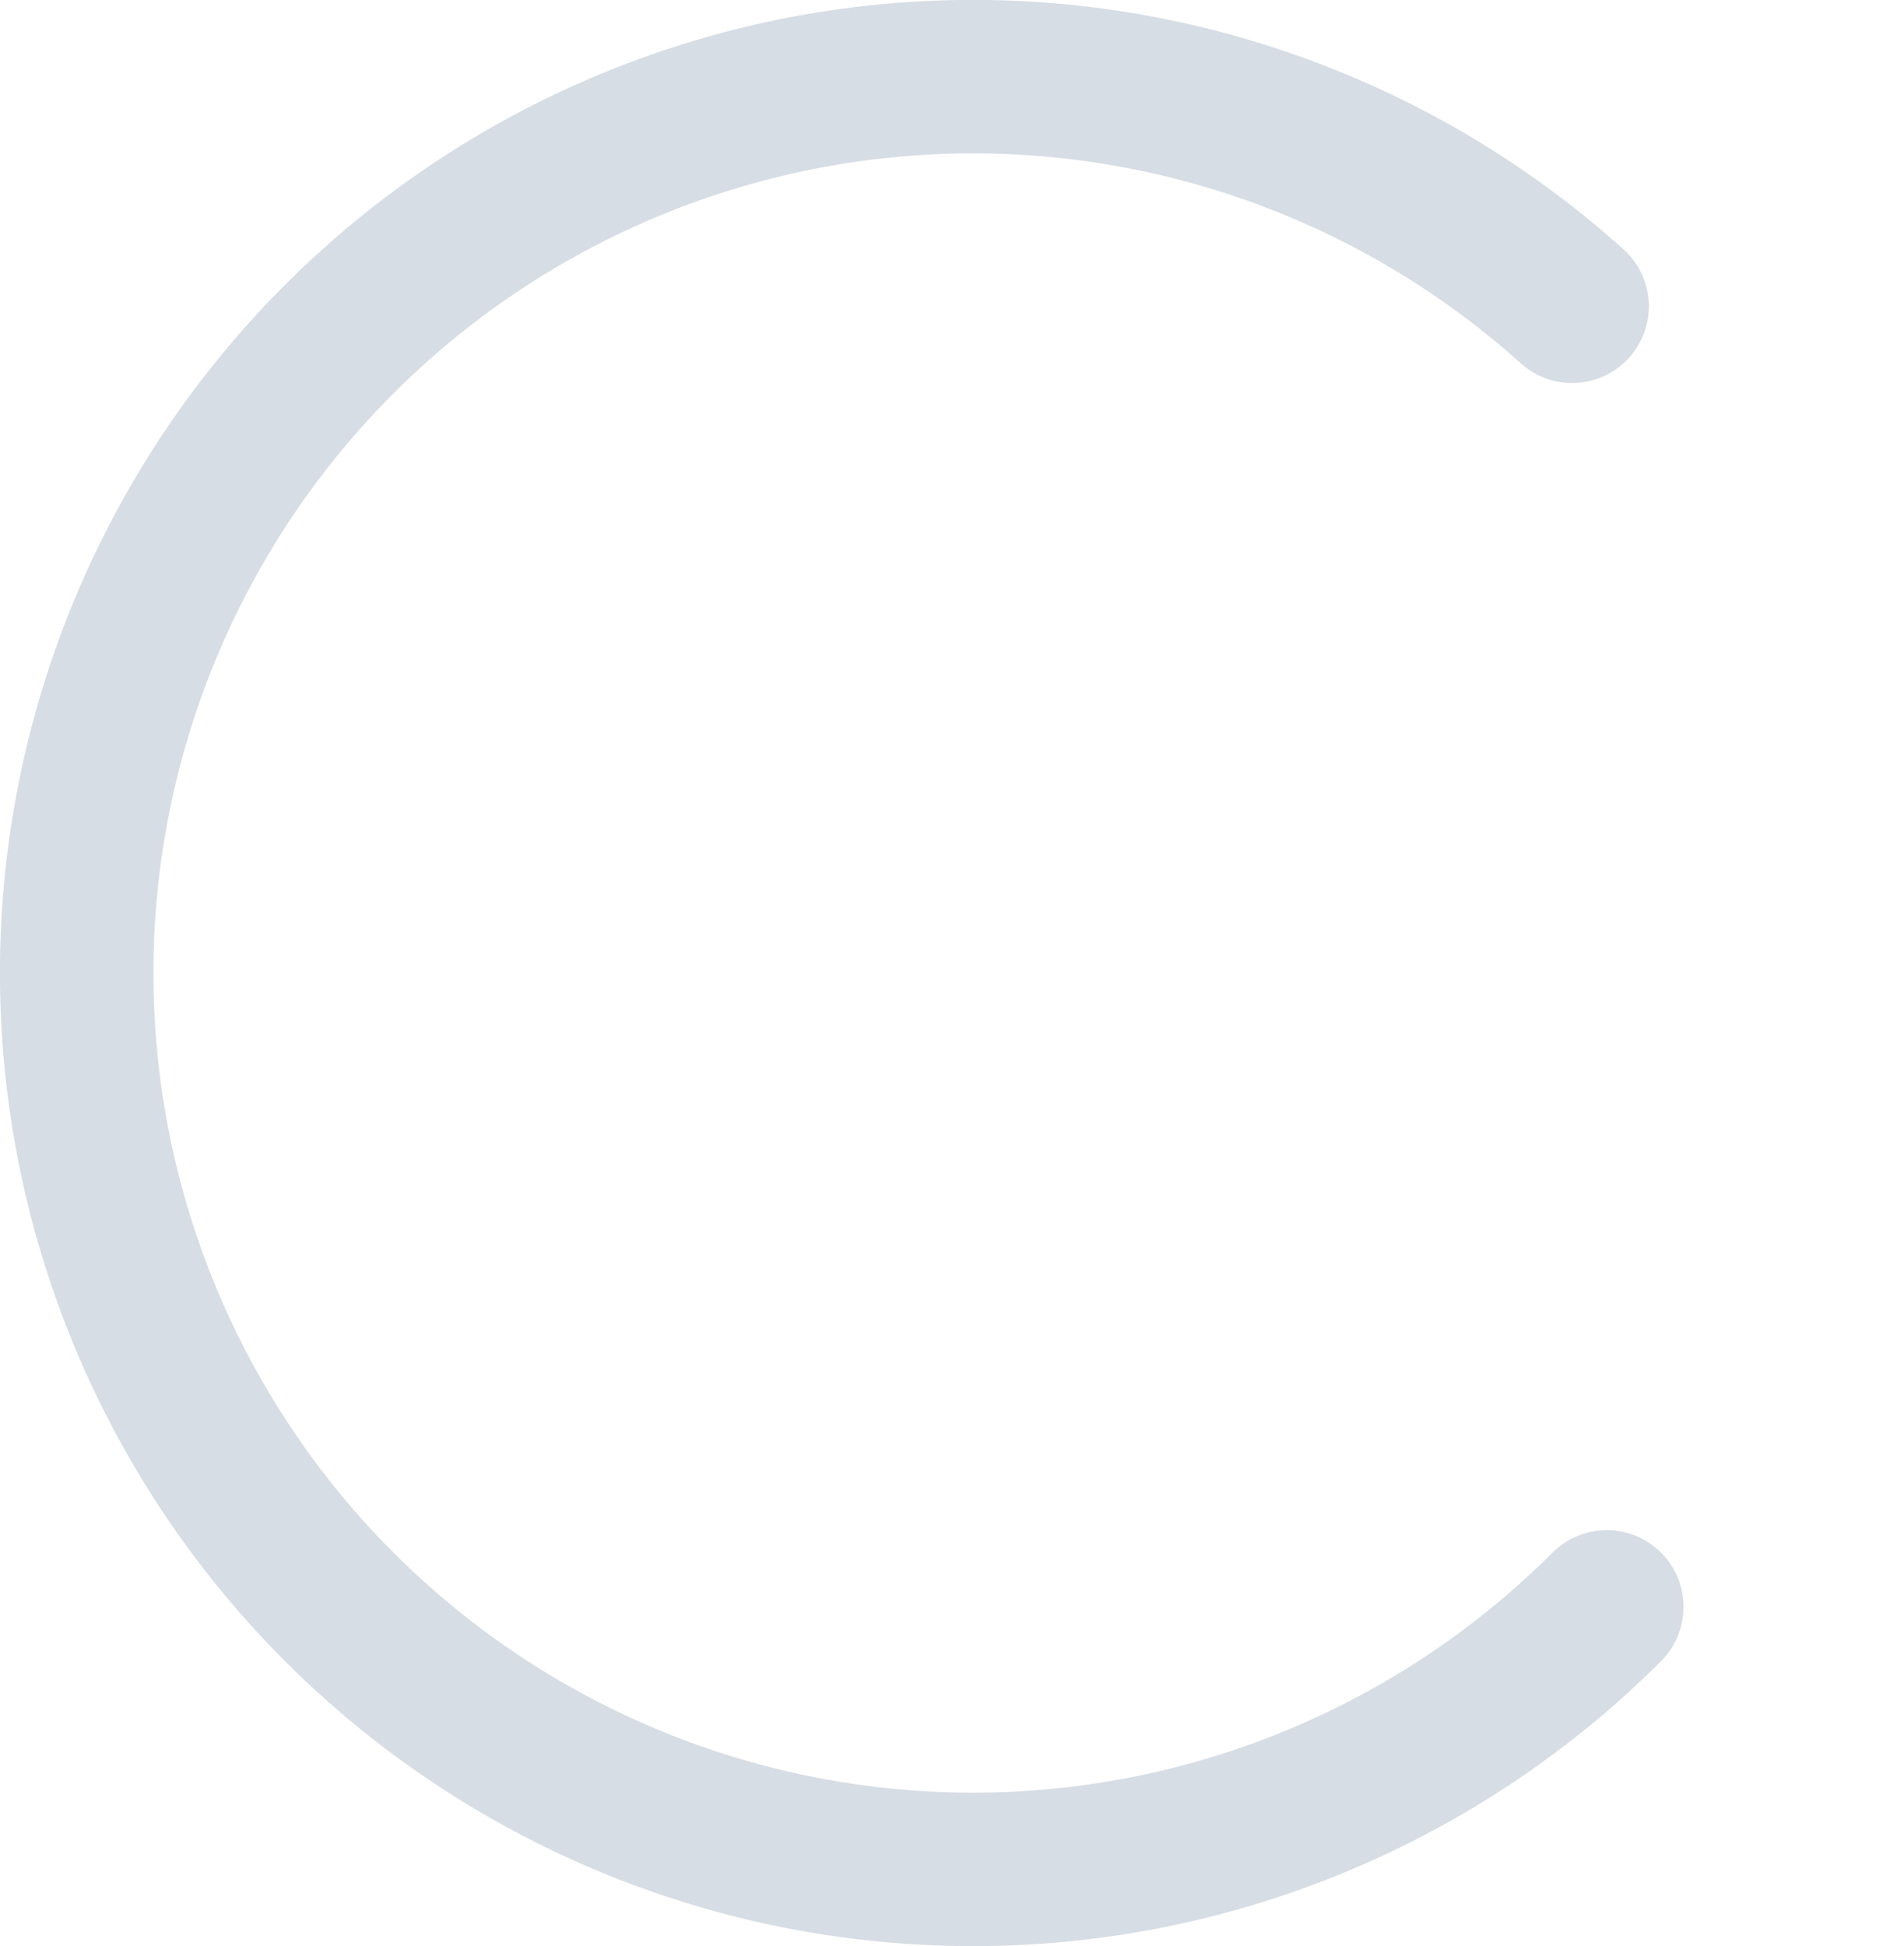 <svg xmlns="http://www.w3.org/2000/svg" viewBox="0 0 24.811 25.359">
  <defs>
    <style>
      .cls-1 {
        fill: #fff;
      }

      .cls-2 {
        fill: none;
        stroke: #d7dde4;
        stroke-linecap: round;
        stroke-miterlimit: 10;
        stroke-width: 2px;
      }
    </style>
  </defs>
  <g id="Groupe_1738" data-name="Groupe 1738" transform="translate(-24 -389)">
    <g id="Groupe_1627" data-name="Groupe 1627">
      <g id="Groupe_1626" data-name="Groupe 1626">
        <g id="Groupe_1625" data-name="Groupe 1625">
          <g id="Groupe_1624" data-name="Groupe 1624">
            <g id="Groupe_1623" data-name="Groupe 1623">
              <g id="Groupe_1622" data-name="Groupe 1622">
                <g id="Groupe_1621" data-name="Groupe 1621">
                  <g id="Groupe_1595" data-name="Groupe 1595">
                    <g id="Groupe_1594" data-name="Groupe 1594">
                      <g id="Groupe_1593" data-name="Groupe 1593">
                        <g id="Groupe_1592" data-name="Groupe 1592">
                          <g id="Groupe_1591" data-name="Groupe 1591">
                            <g id="Groupe_1590" data-name="Groupe 1590">
                              <g id="Groupe_1589" data-name="Groupe 1589">
                                <g id="Groupe_1588" data-name="Groupe 1588">
                                  <g id="Groupe_1587" data-name="Groupe 1587">
                                    <g id="Groupe_1586" data-name="Groupe 1586">
                                      <g id="Groupe_1585" data-name="Groupe 1585">
                                        <g id="Groupe_1584" data-name="Groupe 1584">
                                          <g id="Groupe_1583" data-name="Groupe 1583">
                                            <g id="Groupe_1582" data-name="Groupe 1582">
                                              <g id="Groupe_1581" data-name="Groupe 1581">
                                                <g id="Groupe_1580" data-name="Groupe 1580">
                                                  <g id="Groupe_1579" data-name="Groupe 1579">
                                                    <g id="Groupe_1578" data-name="Groupe 1578">
                                                      <g id="Groupe_1577" data-name="Groupe 1577">
                                                        <g id="Groupe_1576" data-name="Groupe 1576">
                                                          <g id="Groupe_1575" data-name="Groupe 1575">
                                                            <g id="Groupe_1574" data-name="Groupe 1574">
                                                              <g id="Groupe_1573" data-name="Groupe 1573">
                                                                <g id="Groupe_1707" data-name="Groupe 1707">
                                                                  <g id="Groupe_1706" data-name="Groupe 1706">
                                                                    <g id="Groupe_1705" data-name="Groupe 1705">
                                                                      <g id="Groupe_1704" data-name="Groupe 1704">
                                                                        <g id="Groupe_1703" data-name="Groupe 1703">
                                                                          <g id="Groupe_1702" data-name="Groupe 1702">
                                                                            <g id="Groupe_1701" data-name="Groupe 1701">
                                                                              <g id="Groupe_1700" data-name="Groupe 1700">
                                                                                <g id="Groupe_1699" data-name="Groupe 1699">
                                                                                  <g id="Groupe_1698" data-name="Groupe 1698">
                                                                                    <g id="Groupe_1697" data-name="Groupe 1697">
                                                                                      <g id="Groupe_1696" data-name="Groupe 1696">
                                                                                        <g id="Groupe_1695" data-name="Groupe 1695">
                                                                                          <g id="Groupe_1694" data-name="Groupe 1694">
                                                                                            <g id="Groupe_1693" data-name="Groupe 1693">
                                                                                              <g id="Groupe_1692" data-name="Groupe 1692">
                                                                                                <g id="Groupe_1691" data-name="Groupe 1691">
                                                                                                  <g id="Groupe_1737" data-name="Groupe 1737">
                                                                                                    <path id="XMLID_1_" class="cls-1" d="M131.586,113.526H120.638a1.192,1.192,0,0,0,0,2.381h10.941l-1.477,1.537a1.225,1.225,0,0,0,0,1.68,1.1,1.1,0,0,0,1.613,0l3.421-3.557a.75.75,0,0,0,.075-.083c.008-.008.008-.015.015-.023.015-.023.038-.045.053-.068.008-.008.008-.015.015-.023.015-.023.03-.053.045-.075,0-.008.008-.008.008-.015a.463.463,0,0,0,.038-.09.023.023,0,0,1,.008-.015.487.487,0,0,0,.03-.1v-.015c.008-.03.015-.068.023-.1a.045.045,0,0,1,.008-.03c.008-.03.008-.053.015-.083a.968.968,0,0,0,0-.241.271.271,0,0,0-.015-.083.045.045,0,0,0-.008-.03c-.008-.038-.015-.068-.023-.1v-.015c-.008-.03-.023-.068-.03-.1a.007.007,0,0,0-.008-.008c-.015-.03-.023-.06-.038-.09,0-.008-.008-.008-.008-.015a.663.663,0,0,0-.045-.075c-.008-.008-.008-.015-.015-.023a.413.413,0,0,0-.053-.068c-.008-.008-.008-.015-.015-.023a.4.4,0,0,0-.075-.083l-3.421-3.557a1.111,1.111,0,0,0-1.613,0,1.225,1.225,0,0,0,0,1.68Z" transform="translate(-86.663 287.121)"/>
                                                                                                  </g>
                                                                                                </g>
                                                                                              </g>
                                                                                            </g>
                                                                                          </g>
                                                                                        </g>
                                                                                      </g>
                                                                                    </g>
                                                                                  </g>
                                                                                </g>
                                                                              </g>
                                                                            </g>
                                                                          </g>
                                                                        </g>
                                                                      </g>
                                                                    </g>
                                                                  </g>
                                                                </g>
                                                              </g>
                                                            </g>
                                                          </g>
                                                        </g>
                                                      </g>
                                                    </g>
                                                  </g>
                                                </g>
                                              </g>
                                            </g>
                                          </g>
                                        </g>
                                      </g>
                                    </g>
                                  </g>
                                </g>
                              </g>
                            </g>
                          </g>
                        </g>
                      </g>
                    </g>
                  </g>
                </g>
              </g>
            </g>
          </g>
        </g>
      </g>
    </g>
    <g id="Groupe_1572" data-name="Groupe 1572">
      <g id="Groupe_1571" data-name="Groupe 1571">
        <g id="Groupe_1570" data-name="Groupe 1570">
          <g id="Groupe_1569" data-name="Groupe 1569">
            <g id="Groupe_1568" data-name="Groupe 1568">
              <g id="Groupe_1567" data-name="Groupe 1567">
                <g id="Groupe_1566" data-name="Groupe 1566">
                  <g id="Groupe_1565" data-name="Groupe 1565">
                    <g id="Groupe_1564" data-name="Groupe 1564">
                      <g id="Groupe_1563" data-name="Groupe 1563">
                        <g id="Groupe_1562" data-name="Groupe 1562">
                          <g id="Groupe_1561" data-name="Groupe 1561">
                            <g id="Groupe_1560" data-name="Groupe 1560">
                              <g id="Groupe_1559" data-name="Groupe 1559">
                                <g id="Groupe_1558" data-name="Groupe 1558">
                                  <g id="Groupe_1557" data-name="Groupe 1557">
                                    <g id="Groupe_1556" data-name="Groupe 1556">
                                      <g id="Groupe_1555" data-name="Groupe 1555">
                                        <g id="Groupe_1554" data-name="Groupe 1554">
                                          <g id="Groupe_1553" data-name="Groupe 1553">
                                            <g id="Groupe_1552" data-name="Groupe 1552">
                                              <g id="Groupe_1551" data-name="Groupe 1551">
                                                <g id="Groupe_1550" data-name="Groupe 1550">
                                                  <g id="Groupe_1549" data-name="Groupe 1549">
                                                    <g id="Groupe_1548" data-name="Groupe 1548">
                                                      <g id="Groupe_1547" data-name="Groupe 1547">
                                                        <g id="Groupe_1546" data-name="Groupe 1546">
                                                          <g id="Groupe_1545" data-name="Groupe 1545">
                                                            <g id="Groupe_1544" data-name="Groupe 1544">
                                                              <g id="Groupe_1543" data-name="Groupe 1543">
                                                                <g id="Groupe_1542" data-name="Groupe 1542">
                                                                  <g id="Groupe_1541" data-name="Groupe 1541">
                                                                    <g id="Groupe_1540" data-name="Groupe 1540">
                                                                      <g id="Groupe_1539" data-name="Groupe 1539">
                                                                        <g id="Groupe_1614" data-name="Groupe 1614">
                                                                          <g id="Groupe_1613" data-name="Groupe 1613">
                                                                            <g id="Groupe_1612" data-name="Groupe 1612">
                                                                              <g id="Groupe_1611" data-name="Groupe 1611">
                                                                                <g id="Groupe_1610" data-name="Groupe 1610">
                                                                                  <g id="Groupe_1609" data-name="Groupe 1609">
                                                                                    <g id="Groupe_1608" data-name="Groupe 1608">
                                                                                      <g id="Groupe_1607" data-name="Groupe 1607">
                                                                                        <g id="Groupe_1606" data-name="Groupe 1606">
                                                                                          <g id="Groupe_1605" data-name="Groupe 1605">
                                                                                            <g id="Groupe_1604" data-name="Groupe 1604">
                                                                                              <g id="Groupe_1603" data-name="Groupe 1603">
                                                                                                <g id="Groupe_1602" data-name="Groupe 1602">
                                                                                                  <g id="Groupe_1601" data-name="Groupe 1601">
                                                                                                    <g id="Groupe_1600" data-name="Groupe 1600">
                                                                                                      <g id="Groupe_1599" data-name="Groupe 1599">
                                                                                                        <g id="Groupe_1598" data-name="Groupe 1598">
                                                                                                          <g id="Groupe_1597" data-name="Groupe 1597">
                                                                                                            <g id="Groupe_1596" data-name="Groupe 1596">
                                                                                                              <g id="Groupe_1688" data-name="Groupe 1688">
                                                                                                                <g id="Groupe_1687" data-name="Groupe 1687">
                                                                                                                  <g id="Groupe_1686" data-name="Groupe 1686">
                                                                                                                    <g id="Groupe_1685" data-name="Groupe 1685">
                                                                                                                      <g id="Groupe_1684" data-name="Groupe 1684">
                                                                                                                        <g id="Groupe_1683" data-name="Groupe 1683">
                                                                                                                          <g id="Groupe_1682" data-name="Groupe 1682">
                                                                                                                            <g id="Groupe_1681" data-name="Groupe 1681">
                                                                                                                              <g id="Groupe_1680" data-name="Groupe 1680">
                                                                                                                                <g id="Groupe_1679" data-name="Groupe 1679">
                                                                                                                                  <g id="Groupe_1678" data-name="Groupe 1678">
                                                                                                                                    <g id="Groupe_1677" data-name="Groupe 1677">
                                                                                                                                      <g id="Groupe_1676" data-name="Groupe 1676">
                                                                                                                                        <g id="Groupe_1675" data-name="Groupe 1675">
                                                                                                                                          <g id="Groupe_1674" data-name="Groupe 1674">
                                                                                                                                            <g id="Groupe_1673" data-name="Groupe 1673">
                                                                                                                                              <g id="Groupe_1672" data-name="Groupe 1672">
                                                                                                                                                <g id="Groupe_1671" data-name="Groupe 1671">
                                                                                                                                                  <g id="Groupe_1670" data-name="Groupe 1670">
                                                                                                                                                    <g id="Groupe_1669" data-name="Groupe 1669">
                                                                                                                                                      <g id="Groupe_1668" data-name="Groupe 1668">
                                                                                                                                                        <g id="Groupe_1667" data-name="Groupe 1667">
                                                                                                                                                          <g id="Groupe_1666" data-name="Groupe 1666">
                                                                                                                                                            <g id="Groupe_1665" data-name="Groupe 1665">
                                                                                                                                                              <g id="Groupe_1664" data-name="Groupe 1664">
                                                                                                                                                                <g id="Groupe_1663" data-name="Groupe 1663">
                                                                                                                                                                  <g id="Groupe_1662" data-name="Groupe 1662">
                                                                                                                                                                    <g id="Groupe_1661" data-name="Groupe 1661">
                                                                                                                                                                      <g id="Groupe_1660" data-name="Groupe 1660">
                                                                                                                                                                        <g id="Groupe_1659" data-name="Groupe 1659">
                                                                                                                                                                          <g id="Groupe_1658" data-name="Groupe 1658">
                                                                                                                                                                            <g id="Groupe_1657" data-name="Groupe 1657">
                                                                                                                                                                              <g id="Groupe_1656" data-name="Groupe 1656">
                                                                                                                                                                                <g id="Groupe_1655" data-name="Groupe 1655">
                                                                                                                                                                                  <g id="Groupe_1654" data-name="Groupe 1654">
                                                                                                                                                                                    <g id="Groupe_1653" data-name="Groupe 1653">
                                                                                                                                                                                      <g id="Groupe_1652" data-name="Groupe 1652">
                                                                                                                                                                                        <g id="Groupe_1651" data-name="Groupe 1651">
                                                                                                                                                                                          <g id="Groupe_1650" data-name="Groupe 1650">
                                                                                                                                                                                            <g id="Groupe_1649" data-name="Groupe 1649">
                                                                                                                                                                                              <g id="Groupe_1648" data-name="Groupe 1648">
                                                                                                                                                                                                <g id="Groupe_1647" data-name="Groupe 1647">
                                                                                                                                                                                                  <g id="Groupe_1646" data-name="Groupe 1646">
                                                                                                                                                                                                    <g id="Groupe_1645" data-name="Groupe 1645">
                                                                                                                                                                                                      <g id="Groupe_1644" data-name="Groupe 1644">
                                                                                                                                                                                                        <g id="Groupe_1643" data-name="Groupe 1643">
                                                                                                                                                                                                          <g id="Groupe_1642" data-name="Groupe 1642">
                                                                                                                                                                                                            <g id="Groupe_1641" data-name="Groupe 1641">
                                                                                                                                                                                                              <g id="Groupe_1640" data-name="Groupe 1640">
                                                                                                                                                                                                                <g id="Groupe_1639" data-name="Groupe 1639">
                                                                                                                                                                                                                  <g id="Groupe_1638" data-name="Groupe 1638">
                                                                                                                                                                                                                    <g id="Groupe_1637" data-name="Groupe 1637">
                                                                                                                                                                                                                      <g id="Groupe_1636" data-name="Groupe 1636">
                                                                                                                                                                                                                        <g id="Groupe_1635" data-name="Groupe 1635">
                                                                                                                                                                                                                          <g id="Groupe_1634" data-name="Groupe 1634">
                                                                                                                                                                                                                            <g id="Groupe_1633" data-name="Groupe 1633">
                                                                                                                                                                                                                              <g id="Groupe_1632" data-name="Groupe 1632">
                                                                                                                                                                                                                                <g id="Groupe_1631" data-name="Groupe 1631">
                                                                                                                                                                                                                                  <g id="Groupe_1630" data-name="Groupe 1630">
                                                                                                                                                                                                                                    <g id="Groupe_1629" data-name="Groupe 1629">
                                                                                                                                                                                                                                      <g id="Groupe_1628" data-name="Groupe 1628">
                                                                                                                                                                                                                                        <g id="Groupe_1690" data-name="Groupe 1690">
                                                                                                                                                                                                                                          <g id="Groupe_1689" data-name="Groupe 1689">
                                                                                                                                                                                                                                            <g id="Groupe_1721" data-name="Groupe 1721">
                                                                                                                                                                                                                                              <g id="Groupe_1720" data-name="Groupe 1720">
                                                                                                                                                                                                                                                <g id="Groupe_1719" data-name="Groupe 1719">
                                                                                                                                                                                                                                                  <g id="Groupe_1718" data-name="Groupe 1718">
                                                                                                                                                                                                                                                    <g id="Groupe_1717" data-name="Groupe 1717">
                                                                                                                                                                                                                                                      <g id="Groupe_1716" data-name="Groupe 1716">
                                                                                                                                                                                                                                                        <path id="Tracé_1240" data-name="Tracé 1240" class="cls-2" d="M34.986,18.491a11.68,11.68,0,1,0,.452,16.947" transform="translate(9.5 374.5)"/>
                                                                                                                                                                                                                                                      </g>
                                                                                                                                                                                                                                                    </g>
                                                                                                                                                                                                                                                  </g>
                                                                                                                                                                                                                                                </g>
                                                                                                                                                                                                                                              </g>
                                                                                                                                                                                                                                            </g>
                                                                                                                                                                                                                                          </g>
                                                                                                                                                                                                                                        </g>
                                                                                                                                                                                                                                      </g>
                                                                                                                                                                                                                                    </g>
                                                                                                                                                                                                                                  </g>
                                                                                                                                                                                                                                </g>
                                                                                                                                                                                                                              </g>
                                                                                                                                                                                                                            </g>
                                                                                                                                                                                                                          </g>
                                                                                                                                                                                                                        </g>
                                                                                                                                                                                                                      </g>
                                                                                                                                                                                                                    </g>
                                                                                                                                                                                                                  </g>
                                                                                                                                                                                                                </g>
                                                                                                                                                                                                              </g>
                                                                                                                                                                                                            </g>
                                                                                                                                                                                                          </g>
                                                                                                                                                                                                        </g>
                                                                                                                                                                                                      </g>
                                                                                                                                                                                                    </g>
                                                                                                                                                                                                  </g>
                                                                                                                                                                                                </g>
                                                                                                                                                                                              </g>
                                                                                                                                                                                            </g>
                                                                                                                                                                                          </g>
                                                                                                                                                                                        </g>
                                                                                                                                                                                      </g>
                                                                                                                                                                                    </g>
                                                                                                                                                                                  </g>
                                                                                                                                                                                </g>
                                                                                                                                                                              </g>
                                                                                                                                                                            </g>
                                                                                                                                                                          </g>
                                                                                                                                                                        </g>
                                                                                                                                                                      </g>
                                                                                                                                                                    </g>
                                                                                                                                                                  </g>
                                                                                                                                                                </g>
                                                                                                                                                              </g>
                                                                                                                                                            </g>
                                                                                                                                                          </g>
                                                                                                                                                        </g>
                                                                                                                                                      </g>
                                                                                                                                                    </g>
                                                                                                                                                  </g>
                                                                                                                                                </g>
                                                                                                                                              </g>
                                                                                                                                            </g>
                                                                                                                                          </g>
                                                                                                                                        </g>
                                                                                                                                      </g>
                                                                                                                                    </g>
                                                                                                                                  </g>
                                                                                                                                </g>
                                                                                                                              </g>
                                                                                                                            </g>
                                                                                                                          </g>
                                                                                                                        </g>
                                                                                                                      </g>
                                                                                                                    </g>
                                                                                                                  </g>
                                                                                                                </g>
                                                                                                              </g>
                                                                                                            </g>
                                                                                                          </g>
                                                                                                        </g>
                                                                                                      </g>
                                                                                                    </g>
                                                                                                  </g>
                                                                                                </g>
                                                                                              </g>
                                                                                            </g>
                                                                                          </g>
                                                                                        </g>
                                                                                      </g>
                                                                                    </g>
                                                                                  </g>
                                                                                </g>
                                                                              </g>
                                                                            </g>
                                                                          </g>
                                                                        </g>
                                                                      </g>
                                                                    </g>
                                                                  </g>
                                                                </g>
                                                              </g>
                                                            </g>
                                                          </g>
                                                        </g>
                                                      </g>
                                                    </g>
                                                  </g>
                                                </g>
                                              </g>
                                            </g>
                                          </g>
                                        </g>
                                      </g>
                                    </g>
                                  </g>
                                </g>
                              </g>
                            </g>
                          </g>
                        </g>
                      </g>
                    </g>
                  </g>
                </g>
              </g>
            </g>
          </g>
        </g>
      </g>
    </g>
  </g>
</svg>
